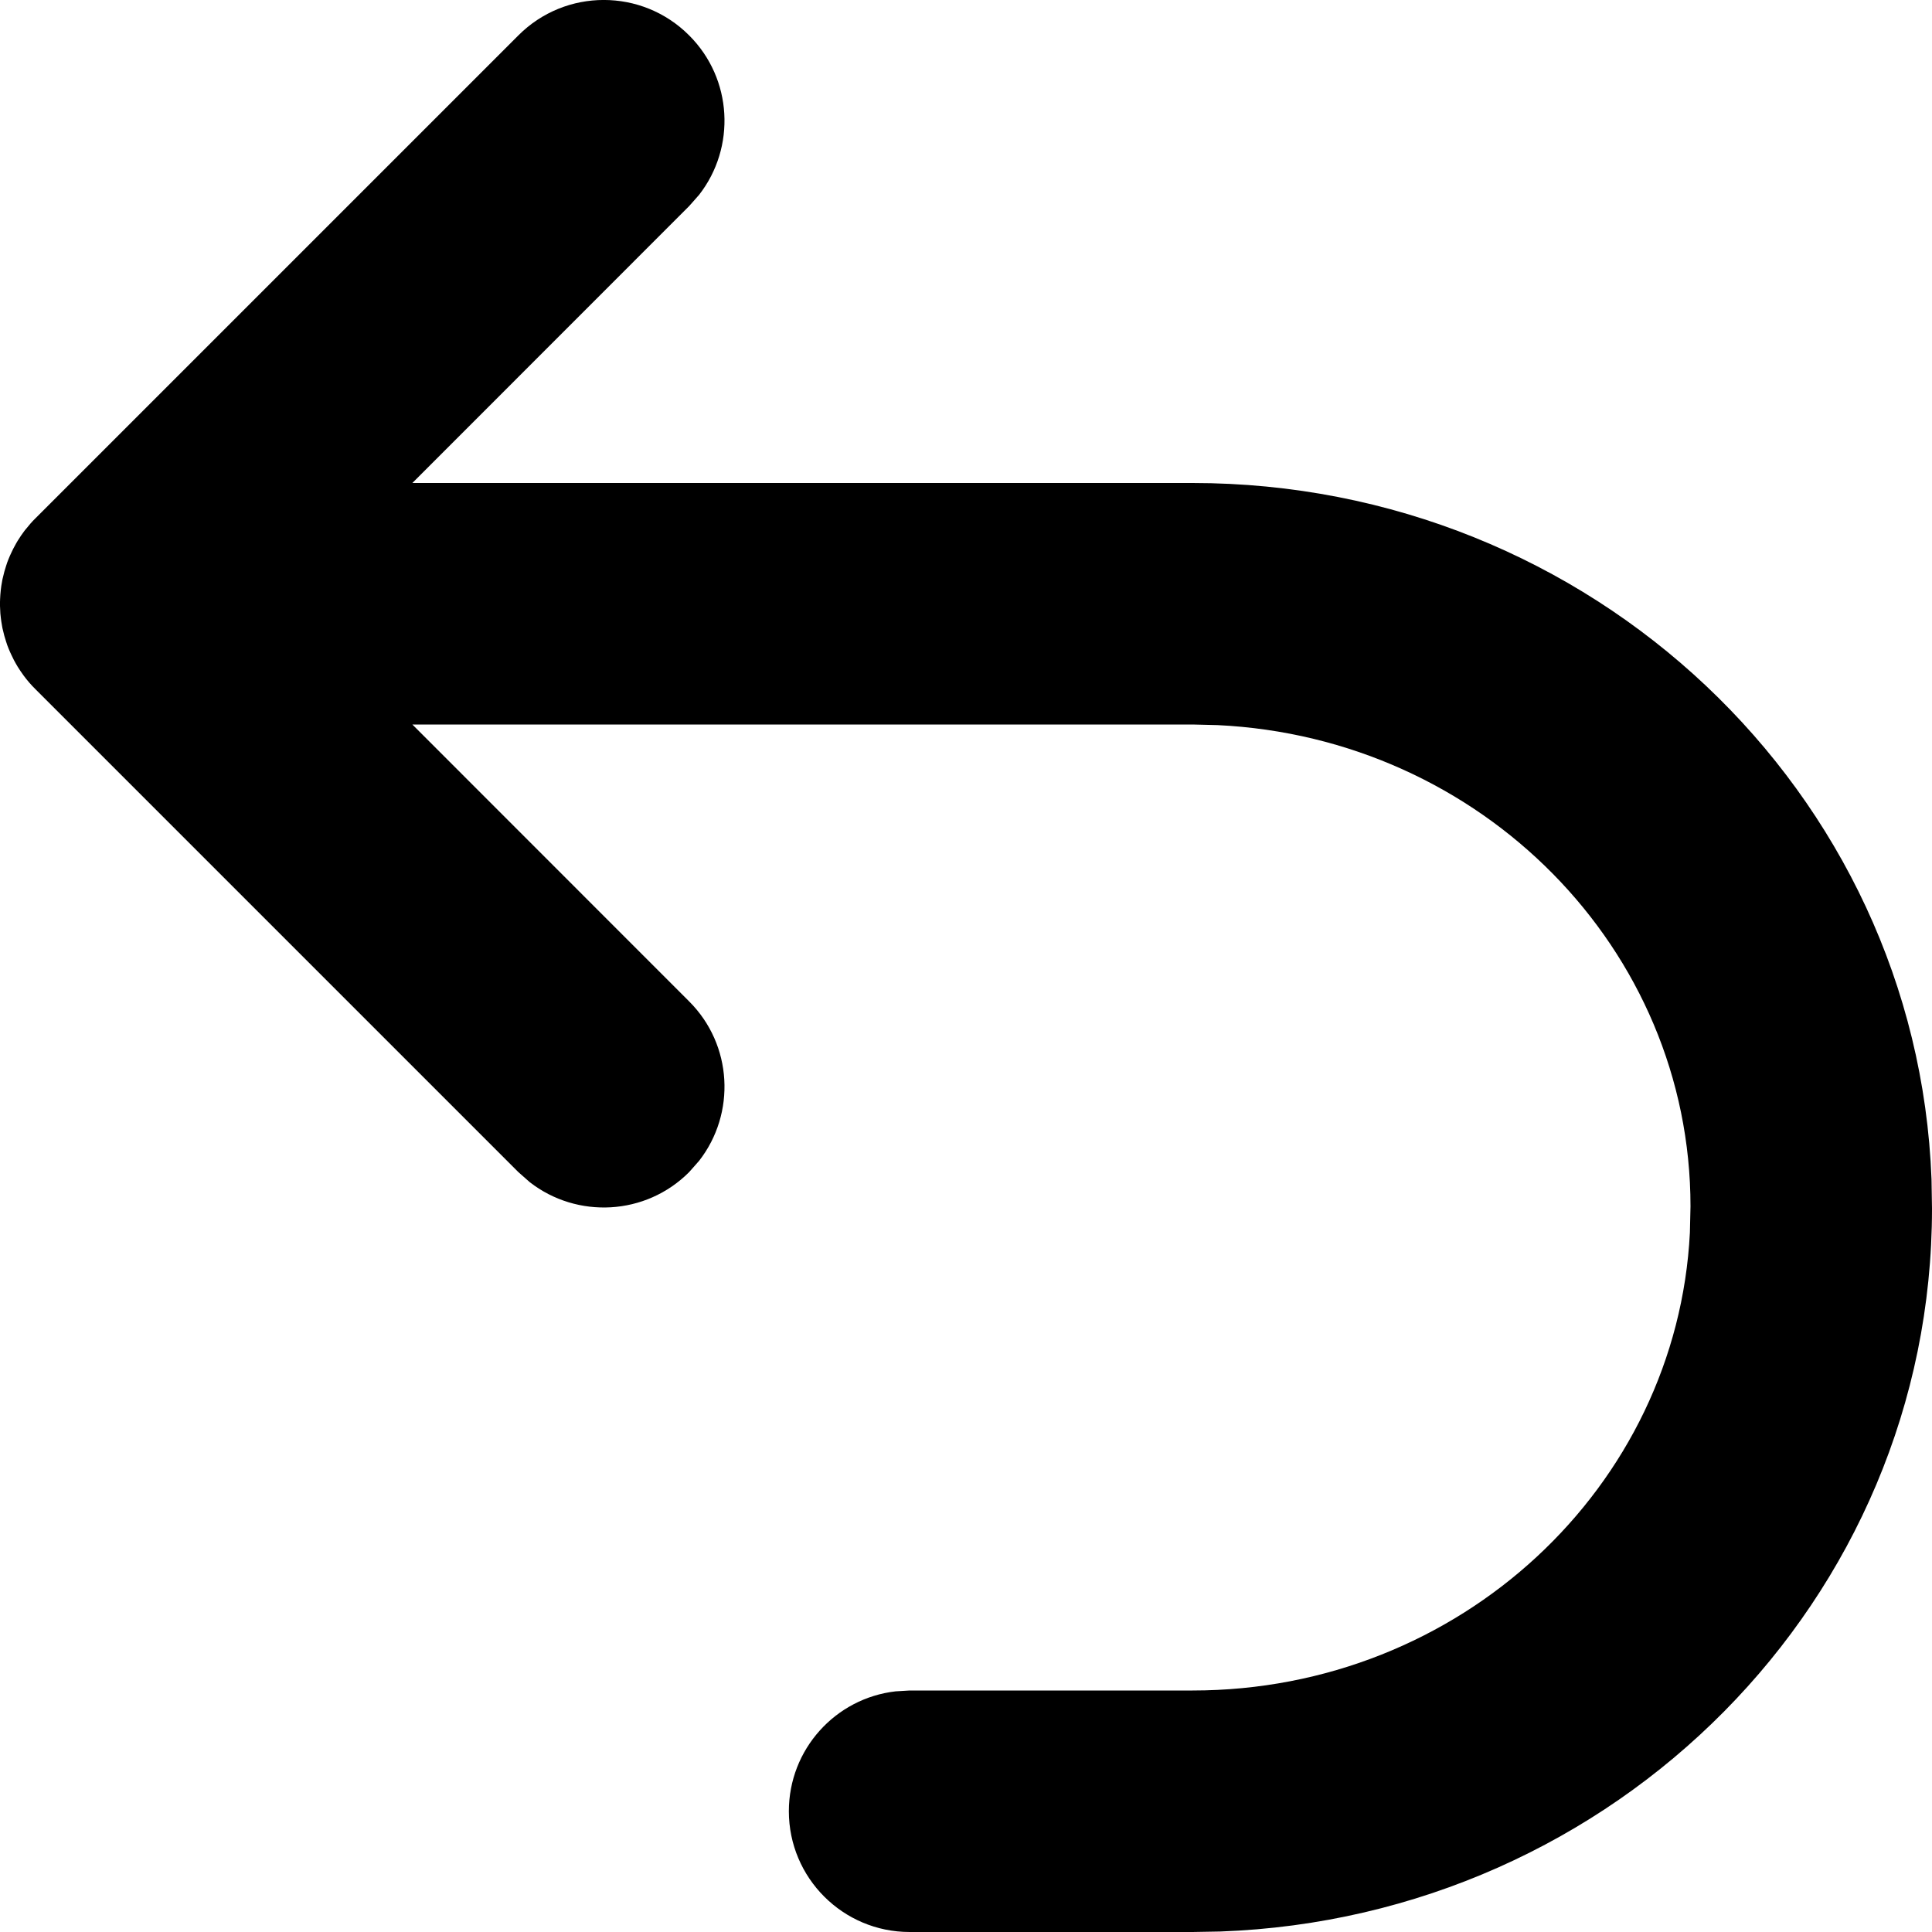 <?xml version="1.0" encoding="UTF-8"?>
<svg width="16px" height="16px" fill="currentColor" viewBox="0 0 16 16" version="1.1" xmlns="http://www.w3.org/2000/svg" xmlns:xlink="http://www.w3.org/1999/xlink">
    <title>返回</title>
    <g id="组件展示" stroke="none" stroke-width="1"  fill-rule="evenodd">
        <g id="icon_编辑器" transform="translate(-74, -173)"  fill-rule="nonzero">
            <g id="撤销" transform="translate(74, 173)">
                <path d="M5.707,8.293 C6.068,8.653 6.095,9.221 5.79,9.613 L5.707,9.707 C5.347,10.068 4.779,10.095 4.387,9.79 L4.293,9.707 L0.293,5.707 L0.22,5.625 C0.217,5.623 0.215,5.62 0.213,5.617 L0.293,5.707 C0.257,5.672 0.225,5.634 0.196,5.595 C0.178,5.571 0.162,5.546 0.146,5.521 C0.135,5.503 0.126,5.486 0.116,5.468 C0.108,5.453 0.101,5.438 0.094,5.423 C0.086,5.406 0.078,5.389 0.071,5.371 C0.063,5.352 0.056,5.332 0.05,5.312 C0.045,5.297 0.04,5.281 0.036,5.266 C0.03,5.244 0.025,5.223 0.02,5.201 C0.017,5.183 0.014,5.166 0.011,5.148 C0.008,5.126 0.005,5.104 0.003,5.081 C0.002,5.06 0.001,5.04 0,5.019 C6.12825798e-05,5.013 -5.55111512e-17,5.006 -5.55111512e-17,5 L0,4.982 C0.001,4.958 0.002,4.934 0.004,4.911 L-5.55111512e-17,5 C-5.55111512e-17,4.949 0.004,4.9 0.011,4.851 C0.014,4.834 0.017,4.817 0.02,4.799 C0.025,4.777 0.03,4.756 0.036,4.734 C0.04,4.719 0.045,4.703 0.05,4.688 C0.056,4.668 0.063,4.648 0.071,4.629 C0.078,4.611 0.086,4.594 0.094,4.577 C0.103,4.556 0.114,4.536 0.125,4.516 C0.131,4.504 0.139,4.491 0.146,4.479 C0.165,4.448 0.185,4.419 0.207,4.39 C0.208,4.389 0.209,4.388 0.21,4.387 C0.238,4.352 0.264,4.321 0.293,4.293 L4.293,0.293 C4.683,-0.098 5.317,-0.098 5.707,0.293 C6.068,0.653 6.095,1.221 5.79,1.613 L5.707,1.707 L3.415,4 L9.876,4 C13.176,4 15.875,6.556 15.996,9.766 L16,10.009 C16,13.248 13.376,15.878 10.105,15.996 L9.876,16 L7.533,16 C6.981,16 6.533,15.552 6.533,15 C6.533,14.487 6.919,14.064 7.417,14.007 L7.533,14 L9.876,14 C12.09,14 13.888,12.314 13.995,10.208 L14,9.991 C14,7.859 12.269,6.109 10.082,6.005 L9.876,6 L3.415,6 L5.707,8.293 Z" id="形状结合"></path>
            </g>
        </g>
    </g>
</svg>